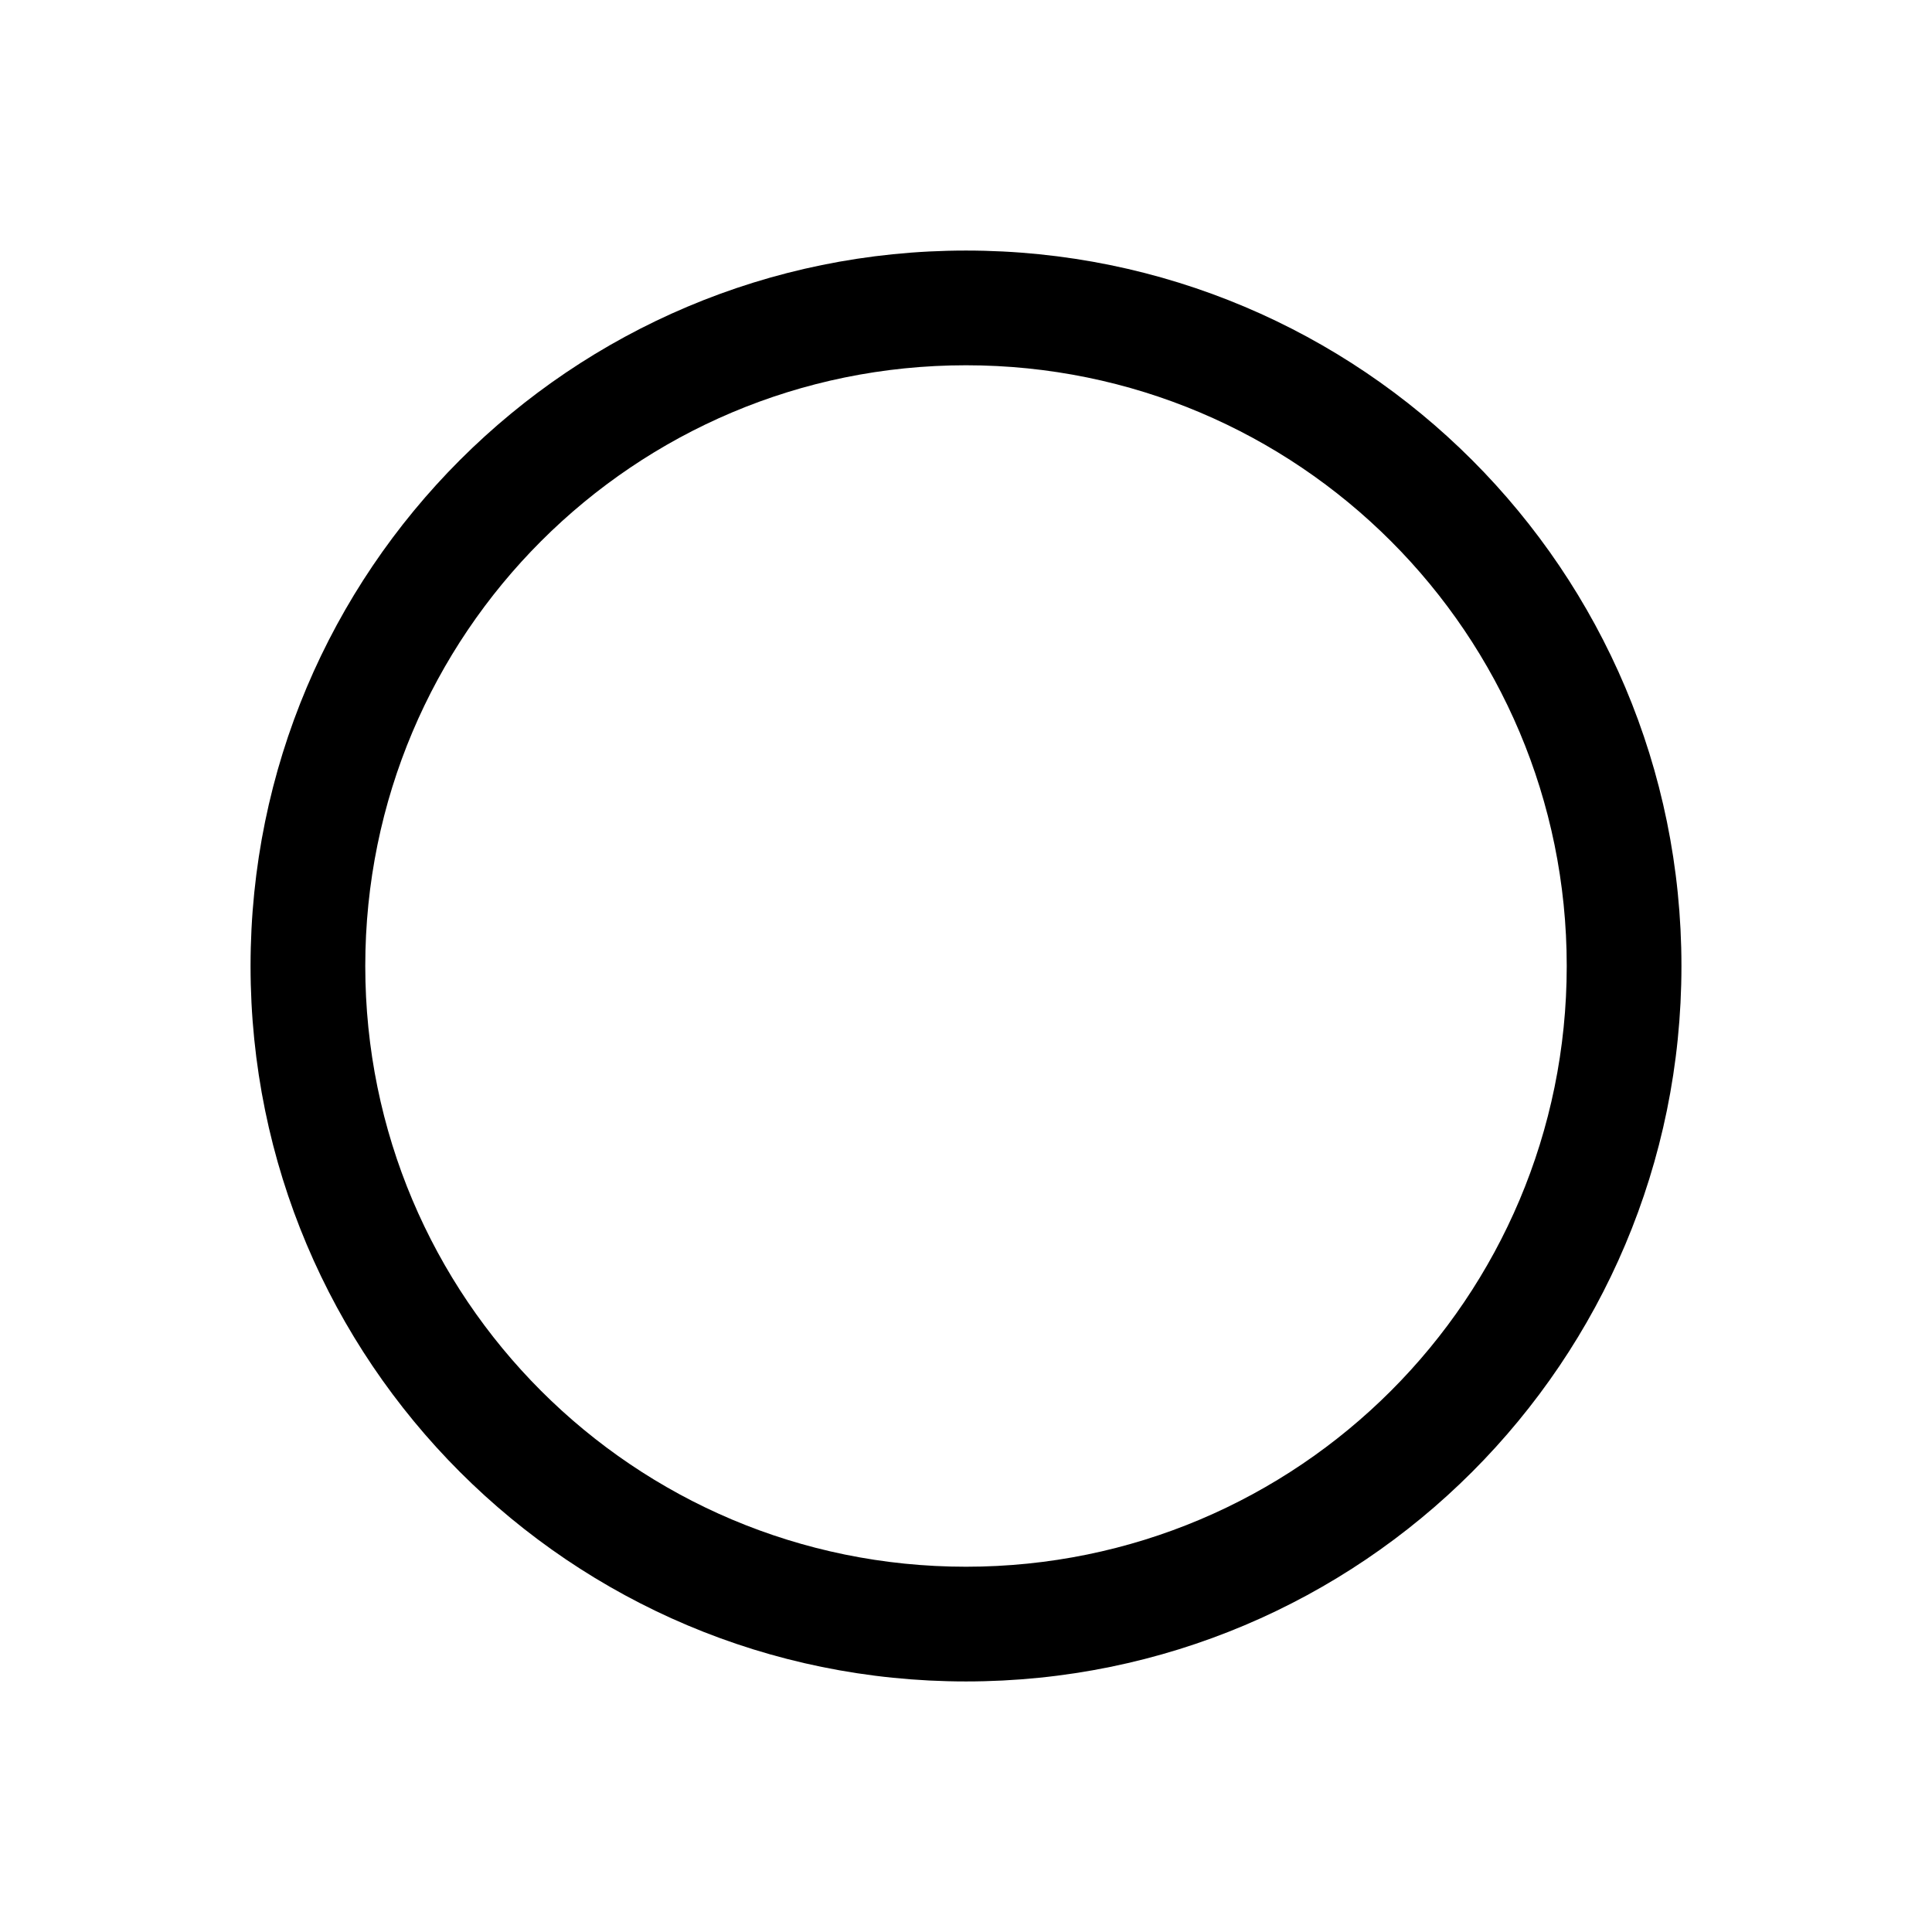 <?xml version="1.0" encoding="utf-8"?>
<!-- Generator: Adobe Illustrator 19.1.1, SVG Export Plug-In . SVG Version: 6.00 Build 0)  -->
<svg version="1.1" id="레이어_1" xmlns="http://www.w3.org/2000/svg" xmlns:xlink="http://www.w3.org/1999/xlink" x="0px"
	 y="0px" viewBox="0 0 512 512" style="enable-background:new 0 0 512 512;" xml:space="preserve">
<g>
	<path d="M256,66.4C151.2,66.4,66.4,151.2,66.4,256S151.2,445.6,256,445.6S445.6,360.8,445.6,256S360.8,66.4,256,66.4z M256,415.2
		C168,415.2,96.8,344,96.8,256S168,96.8,256,96.8S415.2,168,415.2,256S344,415.2,256,415.2z"/>
</g>
</svg>
